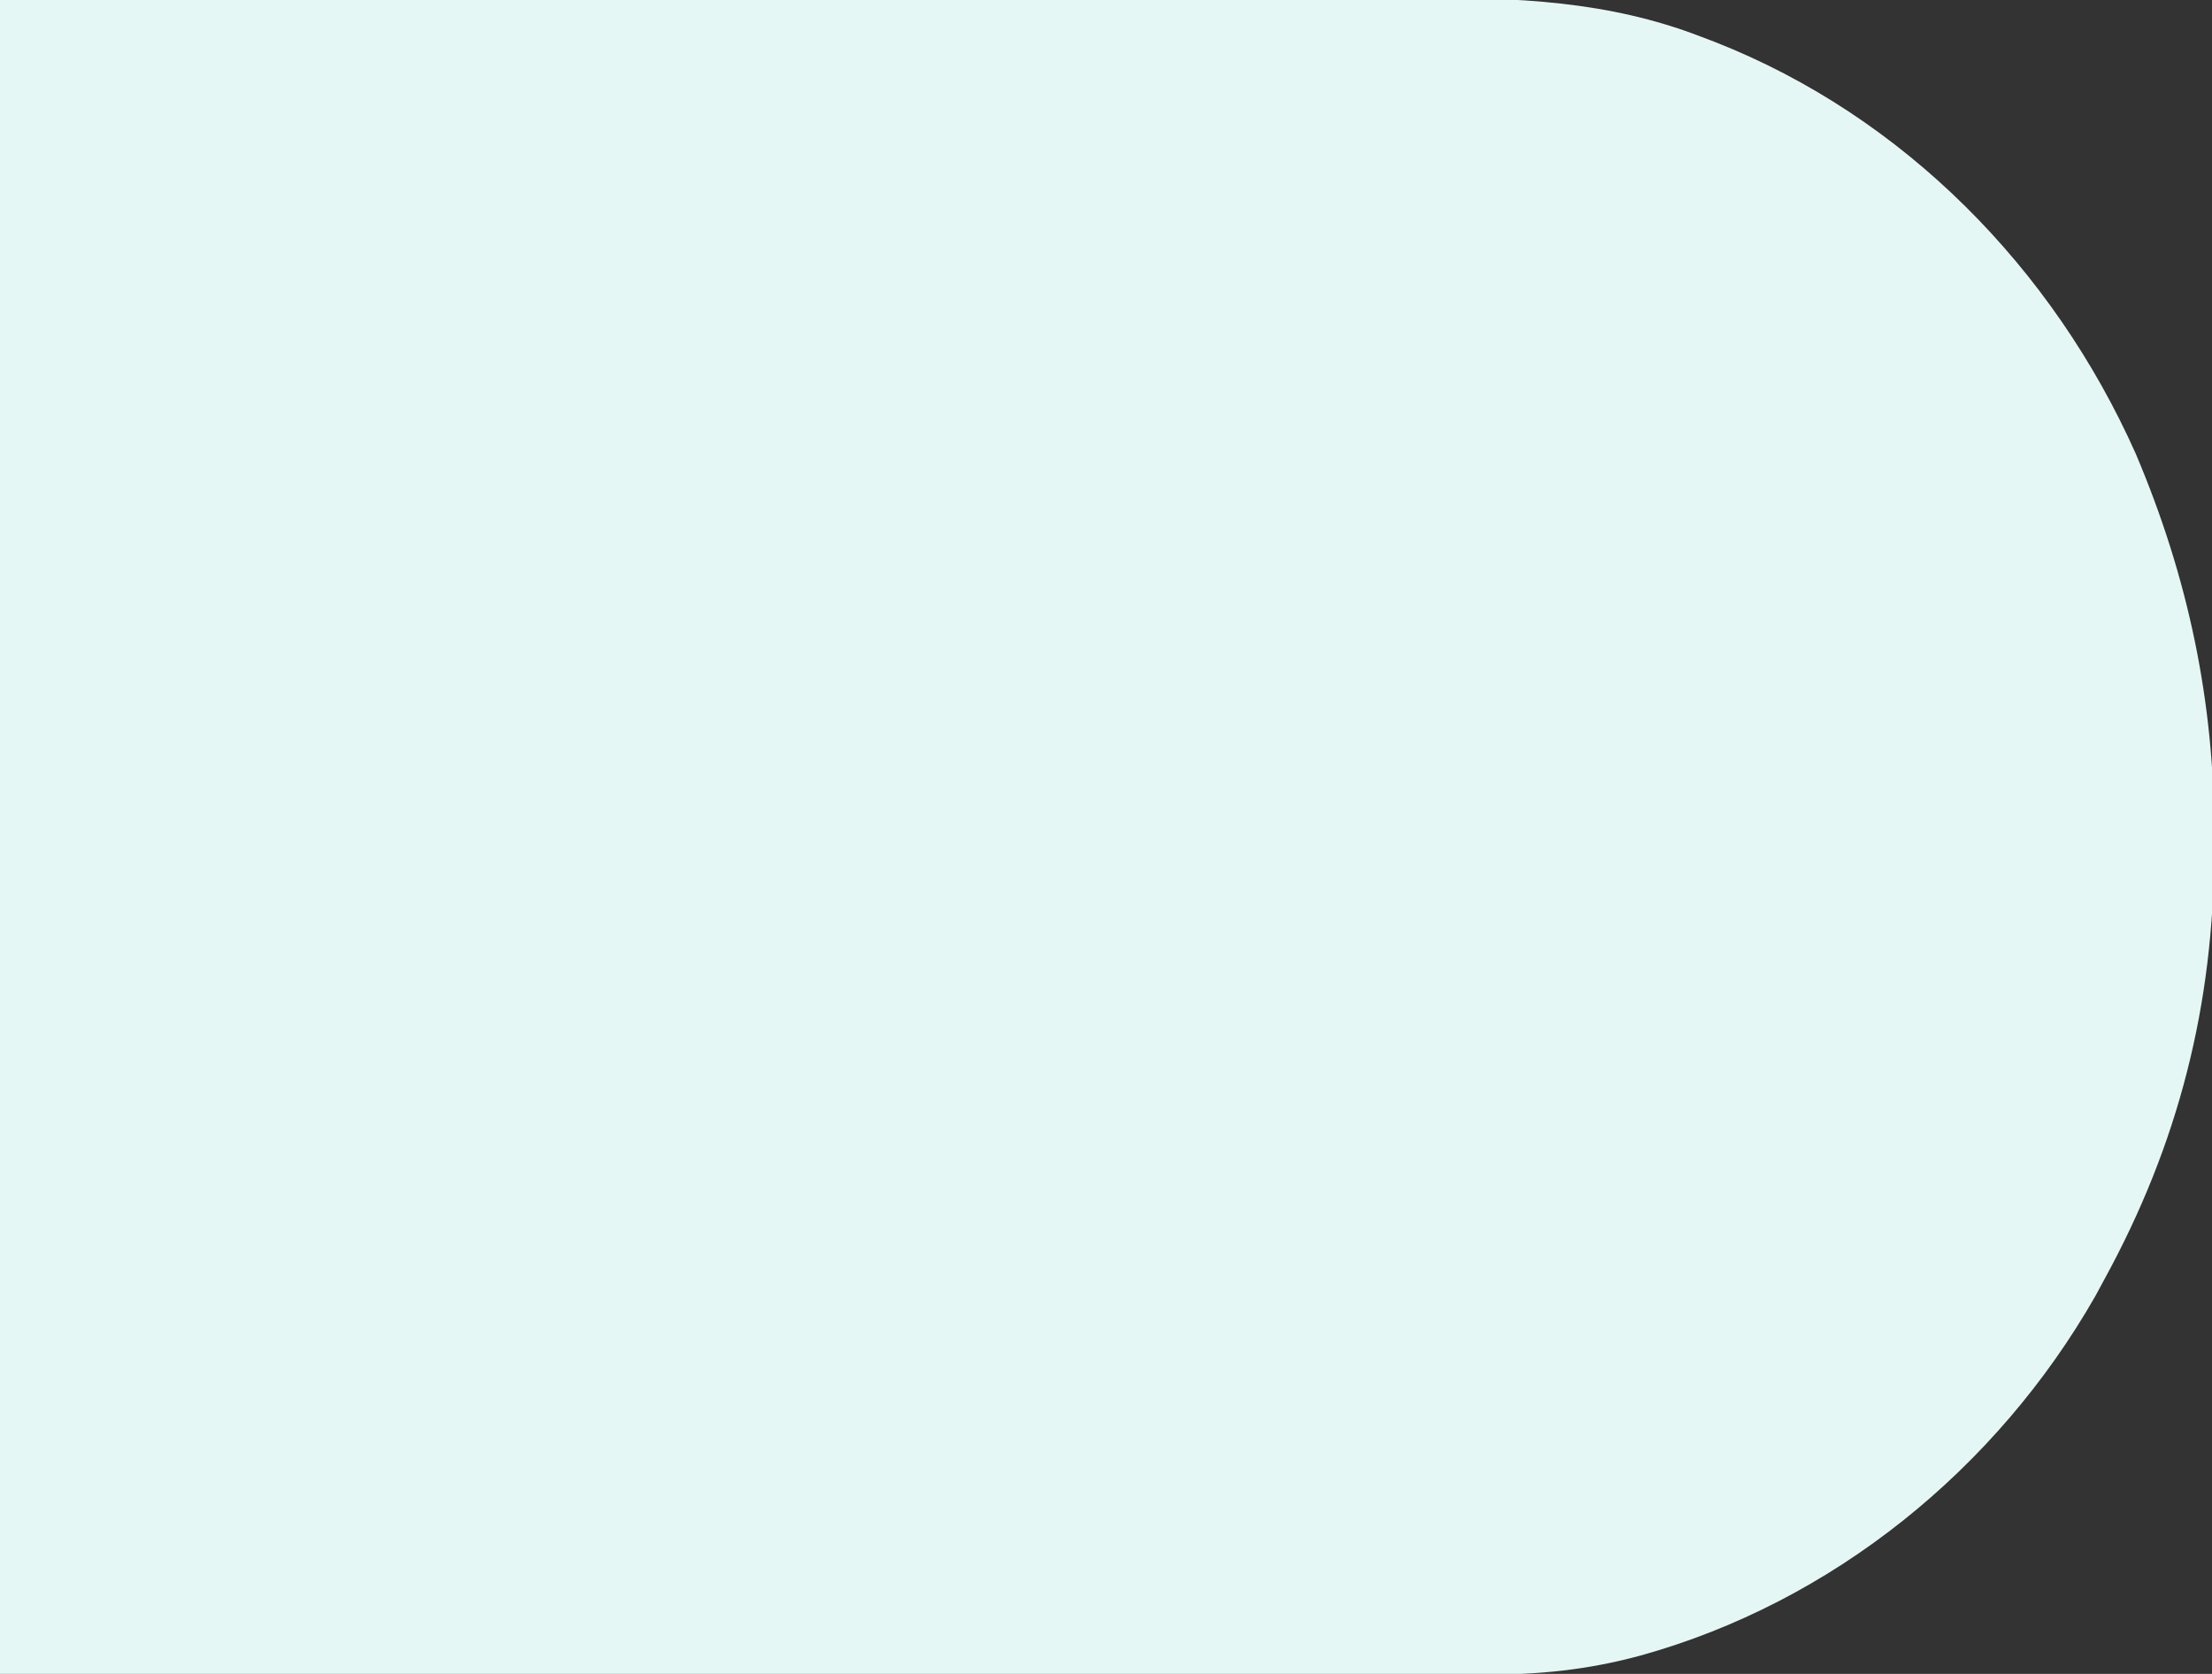 <?xml version="1.0" encoding="UTF-8"?>
<svg version="1.1" xmlns="http://www.w3.org/2000/svg" width="370" height="280">
<rect width="100%" height="100%" fill="#333333" stroke="none"/>
<path d="M0 0 C42.405 -0.062 84.81 -0.124 128.5 -0.188 C141.876 -0.215 155.252 -0.242 169.033 -0.27 C185.401 -0.284 185.401 -0.284 193.071 -0.286 C198.413 -0.289 203.754 -0.3 209.096 -0.317 C215.923 -0.338 222.749 -0.343 229.576 -0.339 C232.073 -0.34 234.571 -0.346 237.068 -0.358 C253.513 -0.431 268.965 0.123 284.5 6.125 C285.289 6.425 286.078 6.725 286.891 7.034 C318.512 19.486 343.454 44.967 357.23 75.863 C366.02 96.549 370.435 117.463 370.375 139.938 C370.374 141.088 370.374 141.088 370.373 142.261 C370.289 168.115 364.415 191.318 352 214 C351.261 215.367 351.261 215.367 350.508 216.762 C334.018 245.689 306.517 268.029 274.375 276.938 C265.599 279.323 257.406 280.147 248.326 280.12 C247.265 280.121 246.203 280.122 245.11 280.123 C241.55 280.125 237.99 280.119 234.43 280.114 C231.836 280.113 229.242 280.113 226.648 280.114 C220.406 280.114 214.164 280.11 207.921 280.103 C200.699 280.096 193.476 280.095 186.253 280.095 C167.189 280.089 148.126 280.075 129.062 280.062 C65.177 280.032 65.177 280.032 0 280 C0 187.6 0 95.2 0 0 Z " fill="#E5F7F4" transform="translate(0,0)"/>
</svg>
